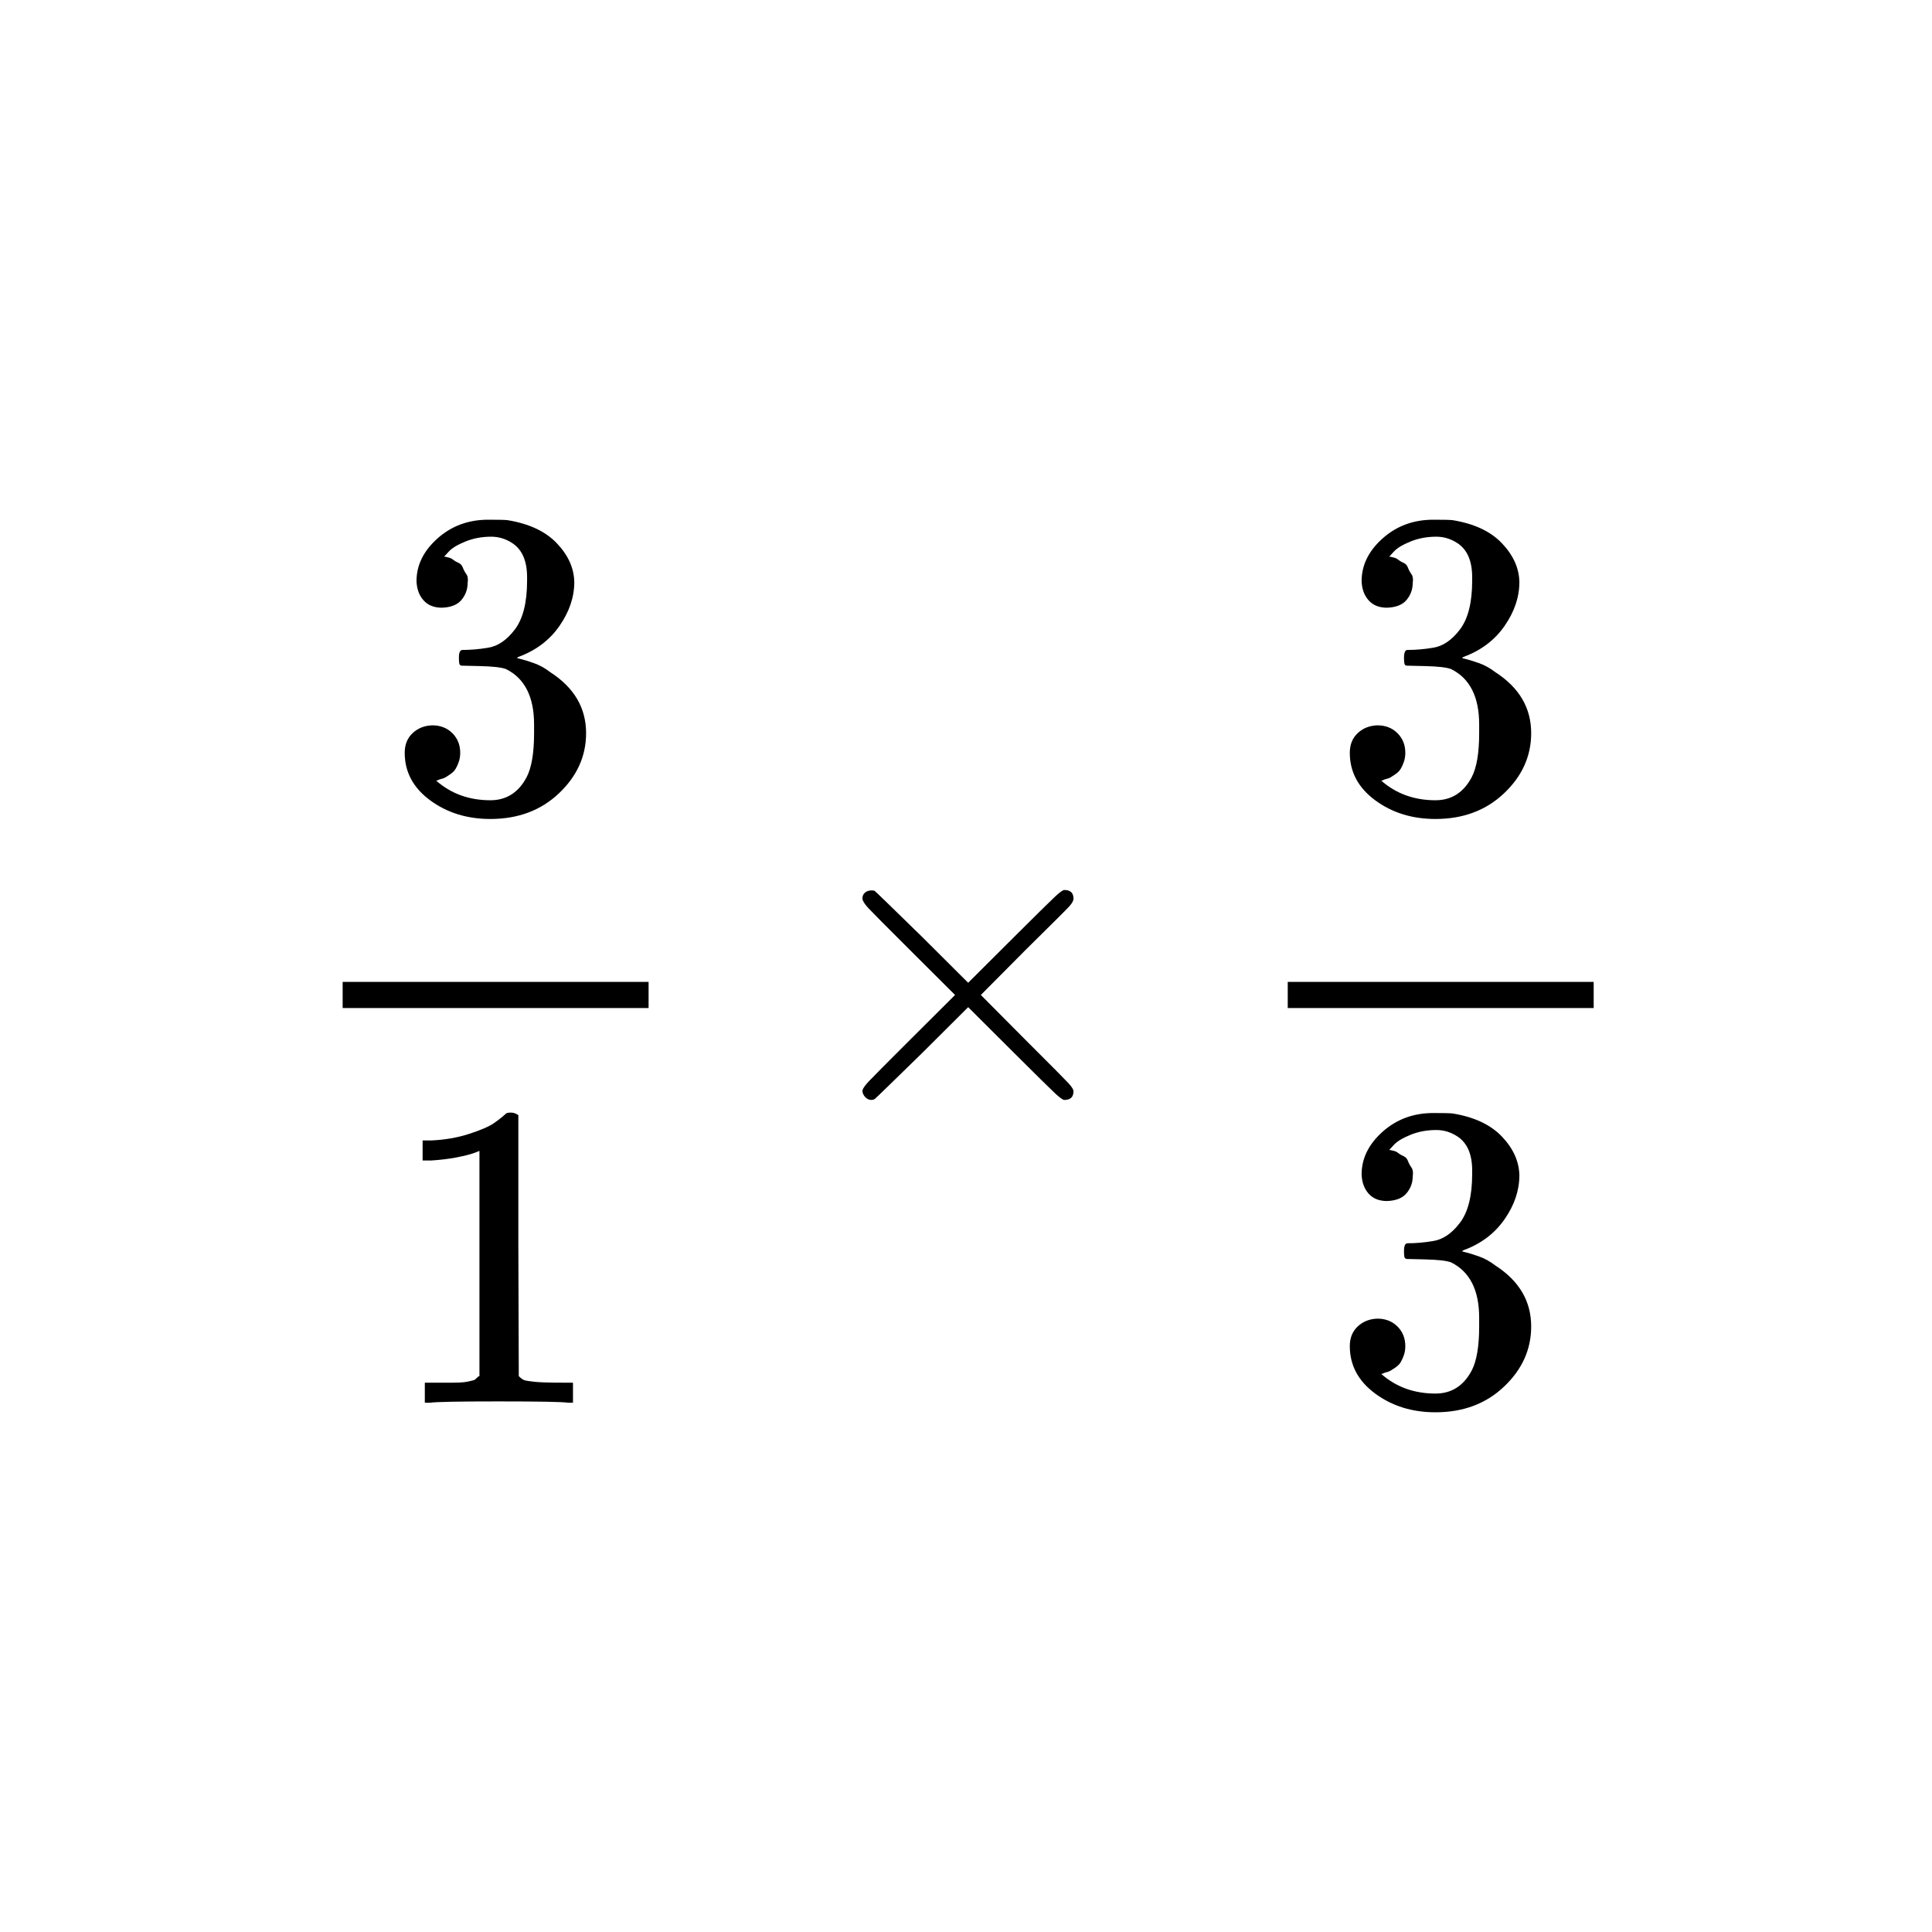 <svg xmlns="http://www.w3.org/2000/svg" xmlns:xlink="http://www.w3.org/1999/xlink" width="1000" zoomAndPan="magnify" viewBox="0 0 750 750" height="1000" preserveAspectRatio="xMidYMid meet" version="1.0"><defs><clipPath id="1c4a7f14e4"><path d="M 157 201.75 L 228 201.75 L 228 318 L 157 318 Z M 157 201.75 " clip-rule="nonzero"/></clipPath><clipPath id="3283a0cdf7"><path d="M 523 201.75 L 595 201.75 L 595 318 L 523 318 Z M 523 201.75 " clip-rule="nonzero"/></clipPath><clipPath id="1ae919c1da"><path d="M 523 432 L 595 432 L 595 548.25 L 523 548.25 Z M 523 432 " clip-rule="nonzero"/></clipPath></defs><rect x="-75" width="900" fill="#ffffff" y="-75" height="900" fill-opacity="1"/><rect x="-75" width="900" fill="#ffffff" y="-75" height="900" fill-opacity="1"/><g clip-path="url(#1c4a7f14e4)"><path fill="#000000" d="M 171.531 235.91 C 168.477 235.91 166.102 234.953 164.402 233.035 C 162.707 231.117 161.801 228.637 161.688 225.594 C 161.688 219.395 164.402 213.871 169.832 209.023 C 175.262 204.176 181.824 201.75 189.516 201.75 C 193.473 201.75 195.961 201.805 196.98 201.918 C 205.348 203.273 211.738 206.258 216.152 210.883 C 220.562 215.504 222.824 220.52 222.938 225.934 C 222.938 231.793 221.016 237.488 217.168 243.012 C 213.324 248.535 208.008 252.539 201.223 255.02 L 200.711 255.355 C 200.711 255.469 201.223 255.641 202.238 255.863 C 203.258 256.09 204.898 256.598 207.16 257.387 C 209.422 258.176 211.57 259.359 213.605 260.938 C 222.883 266.914 227.52 274.805 227.52 284.613 C 227.52 293.52 224.012 301.297 217 307.949 C 209.988 314.602 201.109 317.926 190.363 317.926 C 181.312 317.926 173.508 315.504 166.949 310.656 C 160.387 305.809 157.109 299.664 157.109 292.223 C 157.109 289.066 158.125 286.527 160.16 284.613 C 162.199 282.695 164.742 281.68 167.797 281.57 C 170.965 281.57 173.566 282.582 175.602 284.613 C 177.637 286.641 178.656 289.18 178.656 292.223 C 178.656 293.461 178.484 294.59 178.145 295.605 C 177.809 296.617 177.41 297.52 176.957 298.309 C 176.508 299.098 175.883 299.777 175.094 300.34 C 174.301 300.902 173.621 301.355 173.055 301.691 C 172.492 302.031 171.926 302.258 171.359 302.367 C 170.793 302.48 170.34 302.652 170.004 302.875 L 169.324 303.047 C 175.094 308.117 182.105 310.656 190.363 310.656 C 196.582 310.656 201.277 307.668 204.445 301.691 C 206.367 297.973 207.328 292.277 207.328 284.613 L 207.328 281.23 C 207.328 270.52 203.711 263.359 196.469 259.754 C 194.773 259.078 191.324 258.684 186.121 258.57 L 178.996 258.402 L 178.484 258.062 C 178.258 257.723 178.145 256.824 178.145 255.355 C 178.145 253.328 178.598 252.312 179.504 252.312 C 182.672 252.312 185.949 252.031 189.344 251.469 C 193.191 250.902 196.695 248.535 199.863 244.363 C 203.031 240.195 204.613 233.879 204.613 225.426 L 204.613 224.07 C 204.613 217.645 202.633 213.191 198.676 210.711 C 196.188 209.133 193.531 208.344 190.703 208.344 C 187.082 208.344 183.746 208.965 180.691 210.207 C 177.637 211.445 175.488 212.742 174.242 214.094 C 173 215.449 172.379 216.125 172.379 216.125 L 172.887 216.125 C 173.227 216.238 173.68 216.348 174.242 216.461 C 174.809 216.574 175.375 216.855 175.941 217.309 C 176.508 217.758 177.184 218.152 177.977 218.492 C 178.77 218.828 179.336 219.449 179.672 220.352 C 180.012 221.254 180.465 222.098 181.031 222.887 C 181.598 223.676 181.766 224.805 181.539 226.27 C 181.539 228.75 180.746 230.949 179.164 232.867 C 177.582 234.781 175.035 235.797 171.531 235.91 Z M 171.531 235.91 " fill-opacity="1" fill-rule="nonzero"/></g><path fill="#000000" d="M 186.121 446.785 L 183.914 447.633 C 182.332 448.195 180.07 448.758 177.129 449.324 C 174.188 449.887 170.906 450.281 167.289 450.508 L 164.062 450.508 L 164.062 442.727 L 167.289 442.727 C 172.605 442.5 177.523 441.656 182.047 440.191 C 186.574 438.727 189.738 437.371 191.551 436.133 C 193.359 434.891 194.941 433.652 196.301 432.41 C 196.527 432.074 197.207 431.906 198.336 431.906 C 199.355 431.906 200.316 432.242 201.223 432.918 L 201.223 483.48 L 201.391 534.215 C 202.184 535.004 202.859 535.512 203.426 535.734 C 203.992 535.961 205.348 536.188 207.5 536.414 C 209.648 536.637 213.152 536.75 218.02 536.75 L 222.43 536.75 L 222.43 544.531 L 220.562 544.531 C 218.188 544.191 209.195 544.023 193.586 544.023 C 178.203 544.023 169.324 544.191 166.949 544.531 L 164.914 544.531 L 164.914 536.75 L 169.324 536.75 C 171.812 536.75 173.961 536.75 175.77 536.75 C 177.582 536.75 178.996 536.695 180.012 536.582 C 181.031 536.469 181.938 536.301 182.727 536.074 C 183.52 535.848 183.973 535.734 184.086 535.734 C 184.199 535.734 184.535 535.453 185.102 534.891 C 185.668 534.328 186.008 534.102 186.121 534.215 Z M 186.121 446.785 " fill-opacity="1" fill-rule="nonzero"/><path fill="#000000" d="M 133.016 391.32 L 251.781 391.32 L 251.781 381.172 L 133.016 381.172 Z M 133.016 391.32 " fill-opacity="1" fill-rule="nonzero"/><path fill="#000000" d="M 416.73 423.617 C 416.73 425.871 415.543 427 413.168 427 C 412.602 427 411.355 426.098 409.434 424.293 C 407.512 422.492 402.195 417.25 393.484 408.566 L 375.84 390.98 L 358.023 408.738 C 346.035 420.461 339.871 426.438 339.531 426.664 C 339.078 426.887 338.684 427 338.344 427 C 337.438 427 336.648 426.664 335.969 425.984 C 335.289 425.309 334.895 424.52 334.781 423.617 C 334.781 422.828 335.574 421.59 337.156 419.898 C 338.738 418.207 344.055 412.852 353.105 403.832 L 370.75 386.246 L 353.105 368.66 C 343.941 359.527 338.625 354.172 337.156 352.594 C 335.688 351.016 334.895 349.773 334.781 348.871 C 334.781 347.859 335.121 347.07 335.801 346.504 C 336.477 345.941 337.324 345.66 338.344 345.66 C 338.91 345.66 339.305 345.715 339.531 345.828 C 339.871 346.055 346.035 352.031 358.023 363.754 L 375.84 381.512 L 393.484 363.922 C 402.195 355.242 407.512 350 409.434 348.195 C 411.355 346.395 412.602 345.492 413.168 345.492 C 415.543 345.492 416.73 346.617 416.73 348.871 C 416.73 349.664 416.164 350.676 415.031 351.918 C 413.902 353.156 408.359 358.68 398.406 368.488 L 380.762 386.246 L 398.406 404 C 407.906 413.473 413.336 418.941 414.691 420.406 C 416.051 421.871 416.73 422.941 416.73 423.617 Z M 416.73 423.617 " fill-opacity="1" fill-rule="nonzero"/><g clip-path="url(#3283a0cdf7)"><path fill="#000000" d="M 538.414 235.91 C 535.359 235.91 532.984 234.953 531.285 233.035 C 529.59 231.117 528.684 228.637 528.574 225.594 C 528.574 219.395 531.285 213.871 536.715 209.023 C 542.145 204.176 548.707 201.75 556.398 201.75 C 560.355 201.75 562.844 201.805 563.863 201.918 C 572.234 203.273 578.625 206.258 583.035 210.883 C 587.445 215.504 589.707 220.52 589.82 225.934 C 589.82 231.793 587.898 237.488 584.055 243.012 C 580.207 248.535 574.891 252.539 568.105 255.02 L 567.594 255.355 C 567.594 255.469 568.105 255.641 569.121 255.863 C 570.141 256.09 571.781 256.598 574.043 257.387 C 576.305 258.176 578.453 259.359 580.488 260.938 C 589.766 266.914 594.402 274.805 594.402 284.613 C 594.402 293.52 590.895 301.297 583.883 307.949 C 576.871 314.602 567.992 317.926 557.246 317.926 C 548.195 317.926 540.391 315.504 533.832 310.656 C 527.273 305.809 523.992 299.664 523.992 292.223 C 523.992 289.066 525.008 286.527 527.047 284.613 C 529.082 282.695 531.625 281.68 534.68 281.57 C 537.848 281.57 540.449 282.582 542.484 284.613 C 544.52 286.641 545.539 289.18 545.539 292.223 C 545.539 293.461 545.371 294.59 545.031 295.605 C 544.691 296.617 544.293 297.52 543.844 298.309 C 543.391 299.098 542.77 299.777 541.977 300.34 C 541.184 300.902 540.504 301.355 539.941 301.691 C 539.375 302.031 538.809 302.258 538.242 302.367 C 537.68 302.48 537.227 302.652 536.887 302.875 L 536.207 303.047 C 541.977 308.117 548.988 310.656 557.246 310.656 C 563.469 310.656 568.16 307.668 571.328 301.691 C 573.25 297.973 574.211 292.277 574.211 284.613 L 574.211 281.23 C 574.211 270.52 570.594 263.359 563.355 259.754 C 561.656 259.078 558.207 258.684 553.004 258.57 L 545.879 258.402 L 545.371 258.062 C 545.145 257.723 545.031 256.824 545.031 255.355 C 545.031 253.328 545.48 252.312 546.387 252.312 C 549.555 252.312 552.836 252.031 556.227 251.469 C 560.074 250.902 563.578 248.535 566.746 244.363 C 569.914 240.195 571.496 233.879 571.496 225.426 L 571.496 224.07 C 571.496 217.645 569.52 213.191 565.559 210.711 C 563.07 209.133 560.414 208.344 557.586 208.344 C 553.965 208.344 550.629 208.965 547.574 210.207 C 544.52 211.445 542.371 212.742 541.129 214.094 C 539.883 215.449 539.262 216.125 539.262 216.125 L 539.77 216.125 C 540.109 216.238 540.562 216.348 541.129 216.461 C 541.691 216.574 542.258 216.855 542.824 217.309 C 543.391 217.758 544.07 218.152 544.859 218.492 C 545.652 218.828 546.219 219.449 546.559 220.352 C 546.895 221.254 547.348 222.098 547.914 222.887 C 548.48 223.676 548.648 224.805 548.422 226.27 C 548.422 228.75 547.633 230.949 546.047 232.867 C 544.465 234.781 541.918 235.797 538.414 235.91 Z M 538.414 235.91 " fill-opacity="1" fill-rule="nonzero"/></g><g clip-path="url(#1ae919c1da)"><path fill="#000000" d="M 538.414 466.234 C 535.359 466.234 532.984 465.273 531.285 463.359 C 529.59 461.441 528.684 458.961 528.574 455.918 C 528.574 449.719 531.285 444.191 536.715 439.344 C 542.145 434.496 548.707 432.074 556.398 432.074 C 560.355 432.074 562.844 432.129 563.863 432.242 C 572.234 433.594 578.625 436.582 583.035 441.207 C 587.445 445.828 589.707 450.844 589.82 456.254 C 589.82 462.117 587.898 467.812 584.055 473.336 C 580.207 478.859 574.891 482.863 568.105 485.344 L 567.594 485.68 C 567.594 485.793 568.105 485.961 569.121 486.188 C 570.141 486.414 571.781 486.922 574.043 487.711 C 576.305 488.5 578.453 489.684 580.488 491.262 C 589.766 497.234 594.402 505.129 594.402 514.938 C 594.402 523.844 590.895 531.621 583.883 538.273 C 576.871 544.926 567.992 548.25 557.246 548.25 C 548.195 548.25 540.391 545.824 533.832 540.977 C 527.273 536.129 523.992 529.988 523.992 522.547 C 523.992 519.391 525.008 516.852 527.047 514.938 C 529.082 513.02 531.625 512.004 534.68 511.891 C 537.848 511.891 540.449 512.906 542.484 514.938 C 544.52 516.965 545.539 519.5 545.539 522.547 C 545.539 523.785 545.371 524.914 545.031 525.93 C 544.691 526.941 544.293 527.844 543.844 528.633 C 543.391 529.422 542.77 530.098 541.977 530.664 C 541.184 531.227 540.504 531.676 539.941 532.016 C 539.375 532.355 538.809 532.578 538.242 532.691 C 537.68 532.805 537.227 532.973 536.887 533.199 L 536.207 533.367 C 541.977 538.441 548.988 540.977 557.246 540.977 C 563.469 540.977 568.16 537.992 571.328 532.016 C 573.25 528.297 574.211 522.602 574.211 514.938 L 574.211 511.555 C 574.211 500.844 570.594 493.684 563.355 490.078 C 561.656 489.402 558.207 489.008 553.004 488.895 L 545.879 488.723 L 545.371 488.387 C 545.145 488.047 545.031 487.145 545.031 485.68 C 545.031 483.652 545.48 482.637 546.387 482.637 C 549.555 482.637 552.836 482.355 556.227 481.789 C 560.074 481.227 563.578 478.859 566.746 474.688 C 569.914 470.516 571.496 464.203 571.496 455.75 L 571.496 454.395 C 571.496 447.969 569.52 443.516 565.559 441.035 C 563.07 439.457 560.414 438.668 557.586 438.668 C 553.965 438.668 550.629 439.289 547.574 440.527 C 544.52 441.77 542.371 443.066 541.129 444.418 C 539.883 445.77 539.262 446.449 539.262 446.449 L 539.77 446.449 C 540.109 446.559 540.562 446.672 541.129 446.785 C 541.691 446.898 542.258 447.18 542.824 447.633 C 543.391 448.082 544.07 448.477 544.859 448.816 C 545.652 449.152 546.219 449.773 546.559 450.676 C 546.895 451.578 547.348 452.422 547.914 453.211 C 548.48 454 548.648 455.129 548.422 456.594 C 548.422 459.074 547.633 461.273 546.047 463.188 C 544.465 465.105 541.918 466.121 538.414 466.234 Z M 538.414 466.234 " fill-opacity="1" fill-rule="nonzero"/></g><path fill="#000000" d="M 499.898 391.32 L 618.664 391.32 L 618.664 381.172 L 499.898 381.172 Z M 499.898 391.32 " fill-opacity="1" fill-rule="nonzero"/></svg>